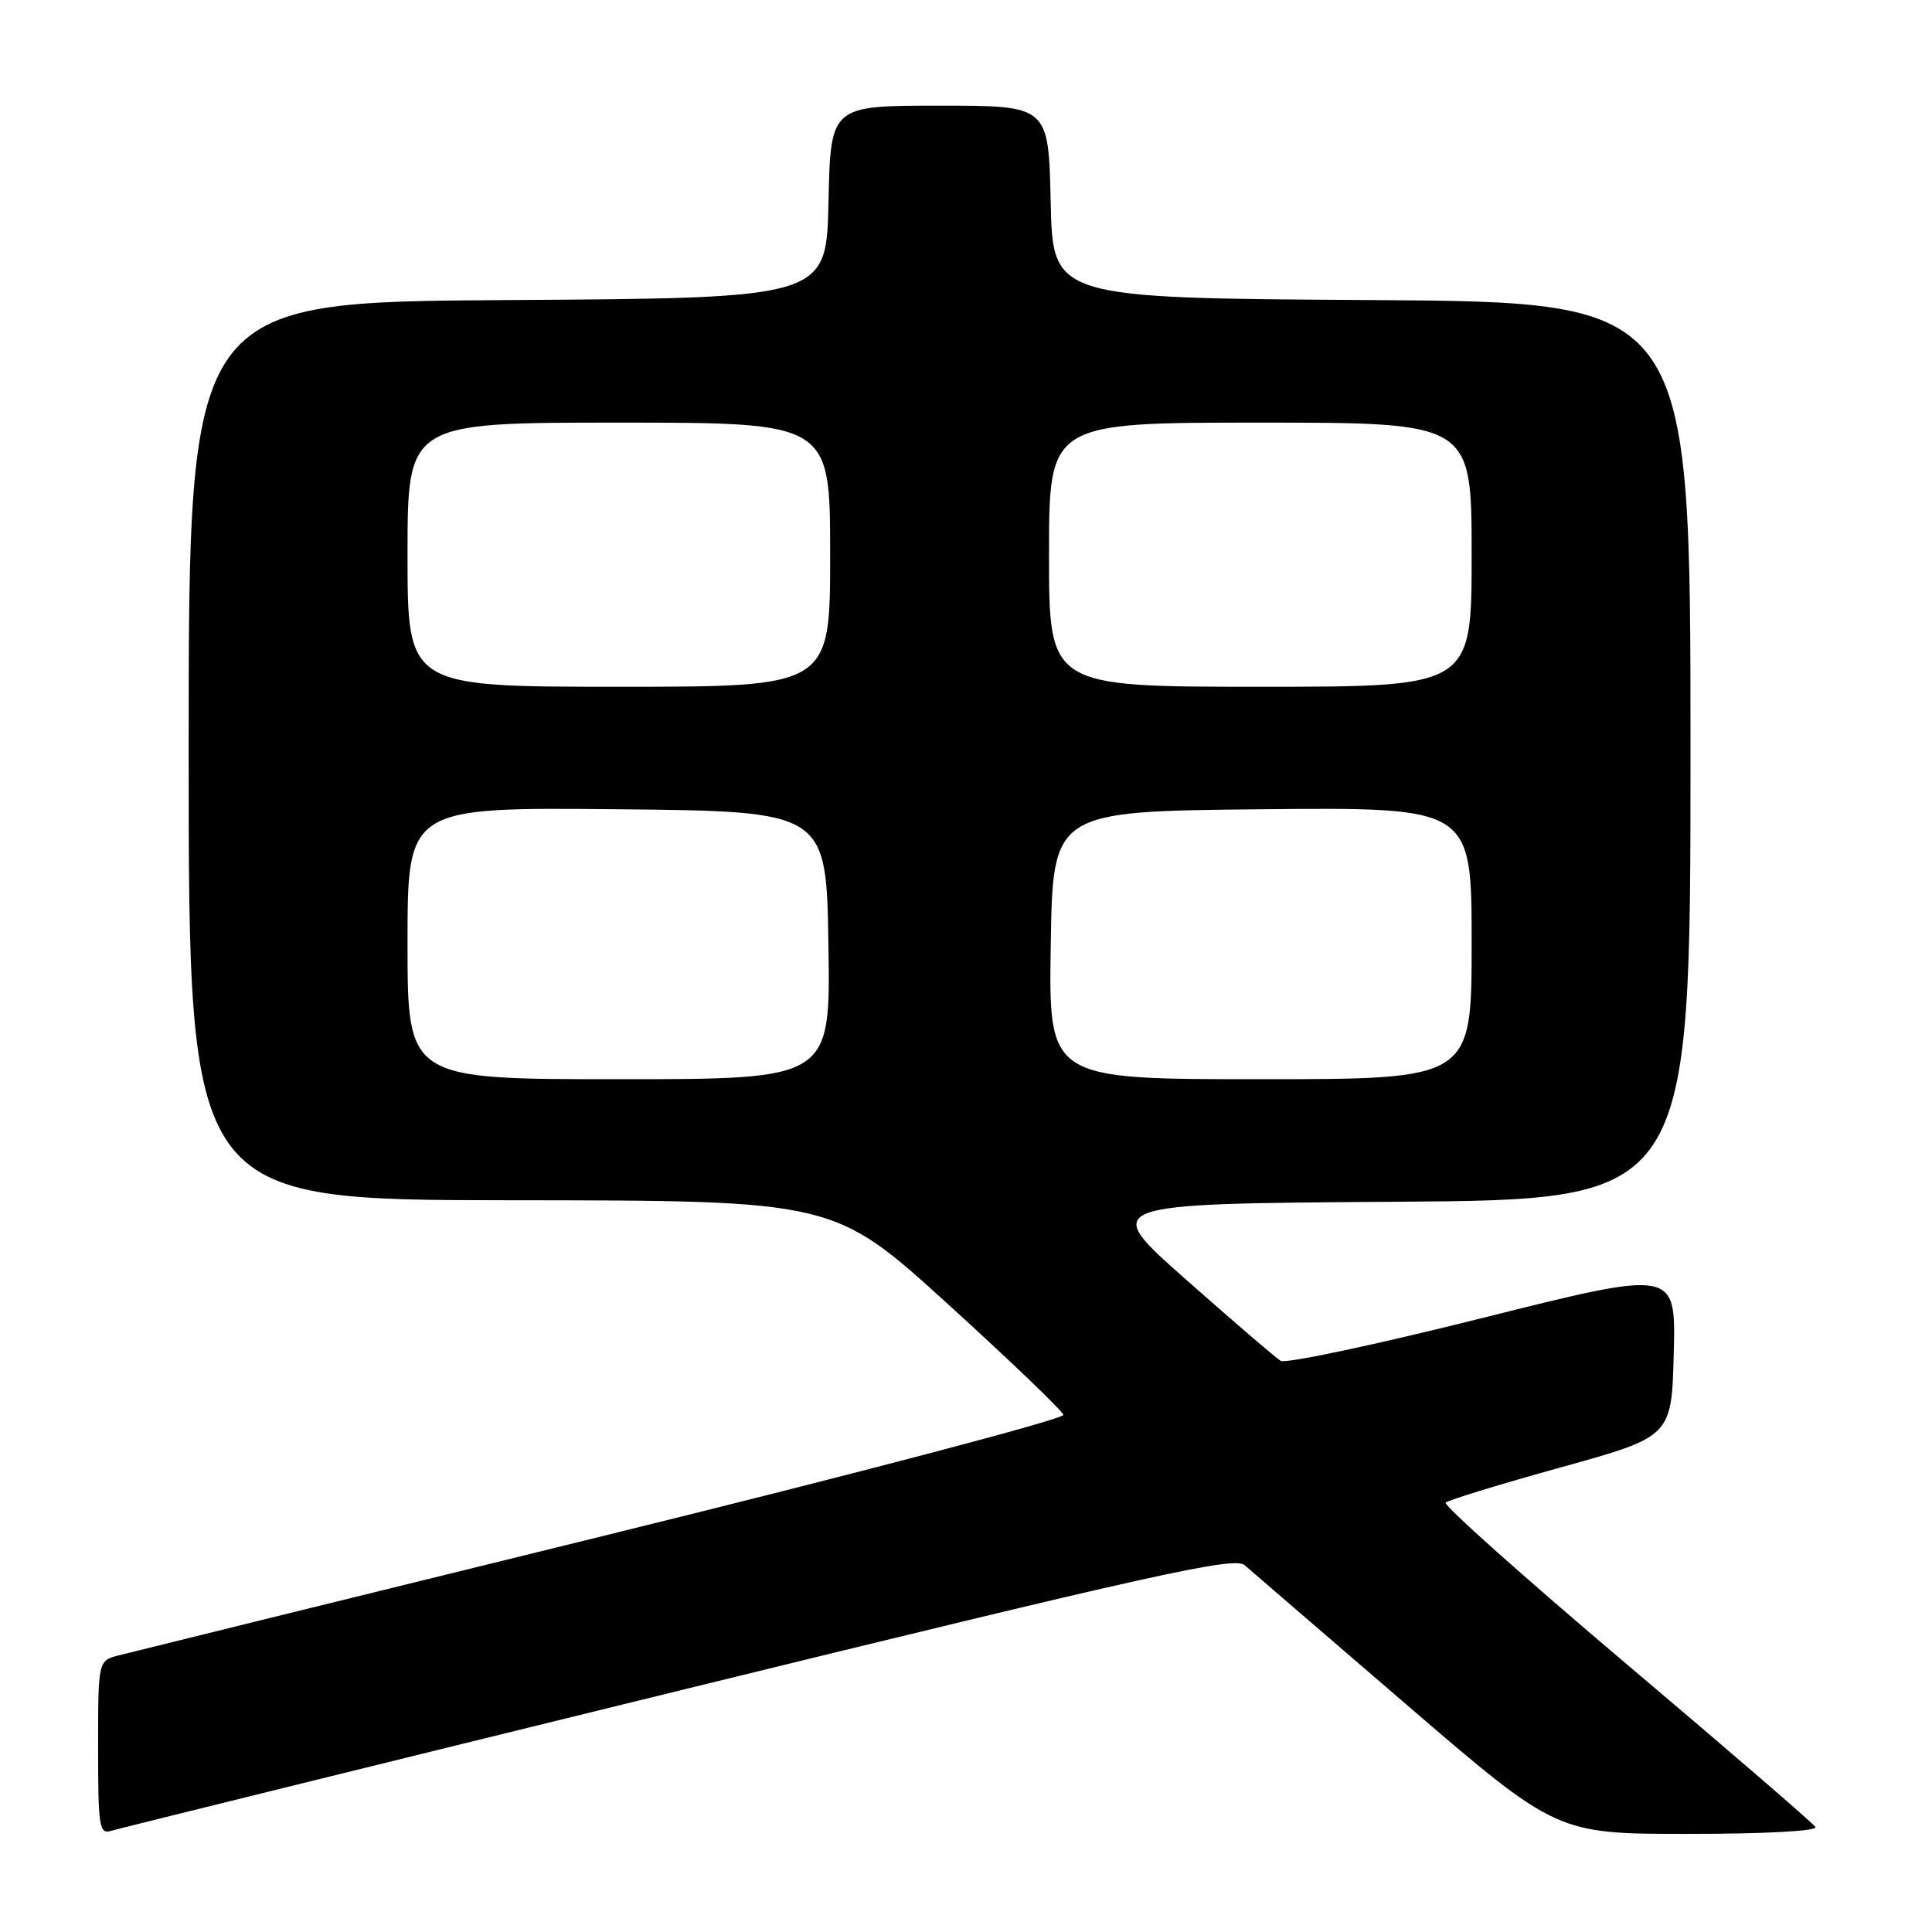 <?xml version="1.0" encoding="UTF-8" standalone="no"?>
<!DOCTYPE svg PUBLIC "-//W3C//DTD SVG 1.1//EN" "http://www.w3.org/Graphics/SVG/1.1/DTD/svg11.dtd" >
<svg xmlns="http://www.w3.org/2000/svg" xmlns:xlink="http://www.w3.org/1999/xlink" version="1.1" viewBox="0 0 256 256">
 <g >
 <path fill="currentColor"
d=" M 89.93 224.03 C 153.22 208.51 163.58 206.21 164.93 207.40 C 165.80 208.16 175.45 216.48 186.39 225.89 C 206.28 243.00 206.28 243.00 223.70 243.00 C 233.91 243.00 240.89 242.62 240.56 242.09 C 240.25 241.59 228.96 231.85 215.47 220.45 C 201.99 209.04 191.23 199.44 191.56 199.11 C 191.89 198.77 198.76 196.67 206.83 194.43 C 221.50 190.36 221.50 190.36 221.78 179.29 C 222.06 168.22 222.06 168.22 196.47 174.63 C 182.40 178.16 170.35 180.72 169.69 180.32 C 169.04 179.92 163.39 175.07 157.14 169.54 C 145.79 159.50 145.79 159.50 184.89 159.24 C 224.00 158.98 224.00 158.98 224.00 99.50 C 224.00 40.02 224.00 40.02 181.75 39.76 C 139.50 39.50 139.50 39.50 139.22 26.75 C 138.94 14.00 138.94 14.00 124.50 14.00 C 110.06 14.00 110.06 14.00 109.78 26.75 C 109.50 39.50 109.50 39.50 67.25 39.76 C 25.00 40.02 25.00 40.02 25.00 99.51 C 25.00 159.00 25.00 159.00 67.75 159.04 C 110.50 159.07 110.50 159.07 125.59 172.79 C 133.89 180.33 140.78 186.94 140.90 187.48 C 141.01 188.02 113.53 195.25 79.81 203.55 C 46.09 211.84 17.26 218.95 15.75 219.34 C 13.00 220.04 13.00 220.04 13.00 231.59 C 13.00 242.13 13.15 243.09 14.75 242.59 C 15.71 242.29 49.55 233.94 89.93 224.03 Z  M 54.00 124.98 C 54.00 106.97 54.00 106.97 81.75 107.23 C 109.50 107.50 109.50 107.50 109.77 125.25 C 110.05 143.00 110.05 143.00 82.02 143.00 C 54.00 143.00 54.00 143.00 54.00 124.98 Z  M 139.23 125.25 C 139.50 107.50 139.50 107.50 167.25 107.23 C 195.00 106.97 195.00 106.97 195.00 124.98 C 195.00 143.00 195.00 143.00 166.98 143.00 C 138.95 143.00 138.95 143.00 139.23 125.25 Z  M 54.00 73.50 C 54.00 56.00 54.00 56.00 82.00 56.00 C 110.00 56.00 110.00 56.00 110.00 73.50 C 110.00 91.00 110.00 91.00 82.00 91.00 C 54.00 91.00 54.00 91.00 54.00 73.50 Z  M 139.00 73.50 C 139.00 56.00 139.00 56.00 167.00 56.00 C 195.00 56.00 195.00 56.00 195.00 73.50 C 195.00 91.00 195.00 91.00 167.00 91.00 C 139.00 91.00 139.00 91.00 139.00 73.50 Z "/>
</g>
</svg>